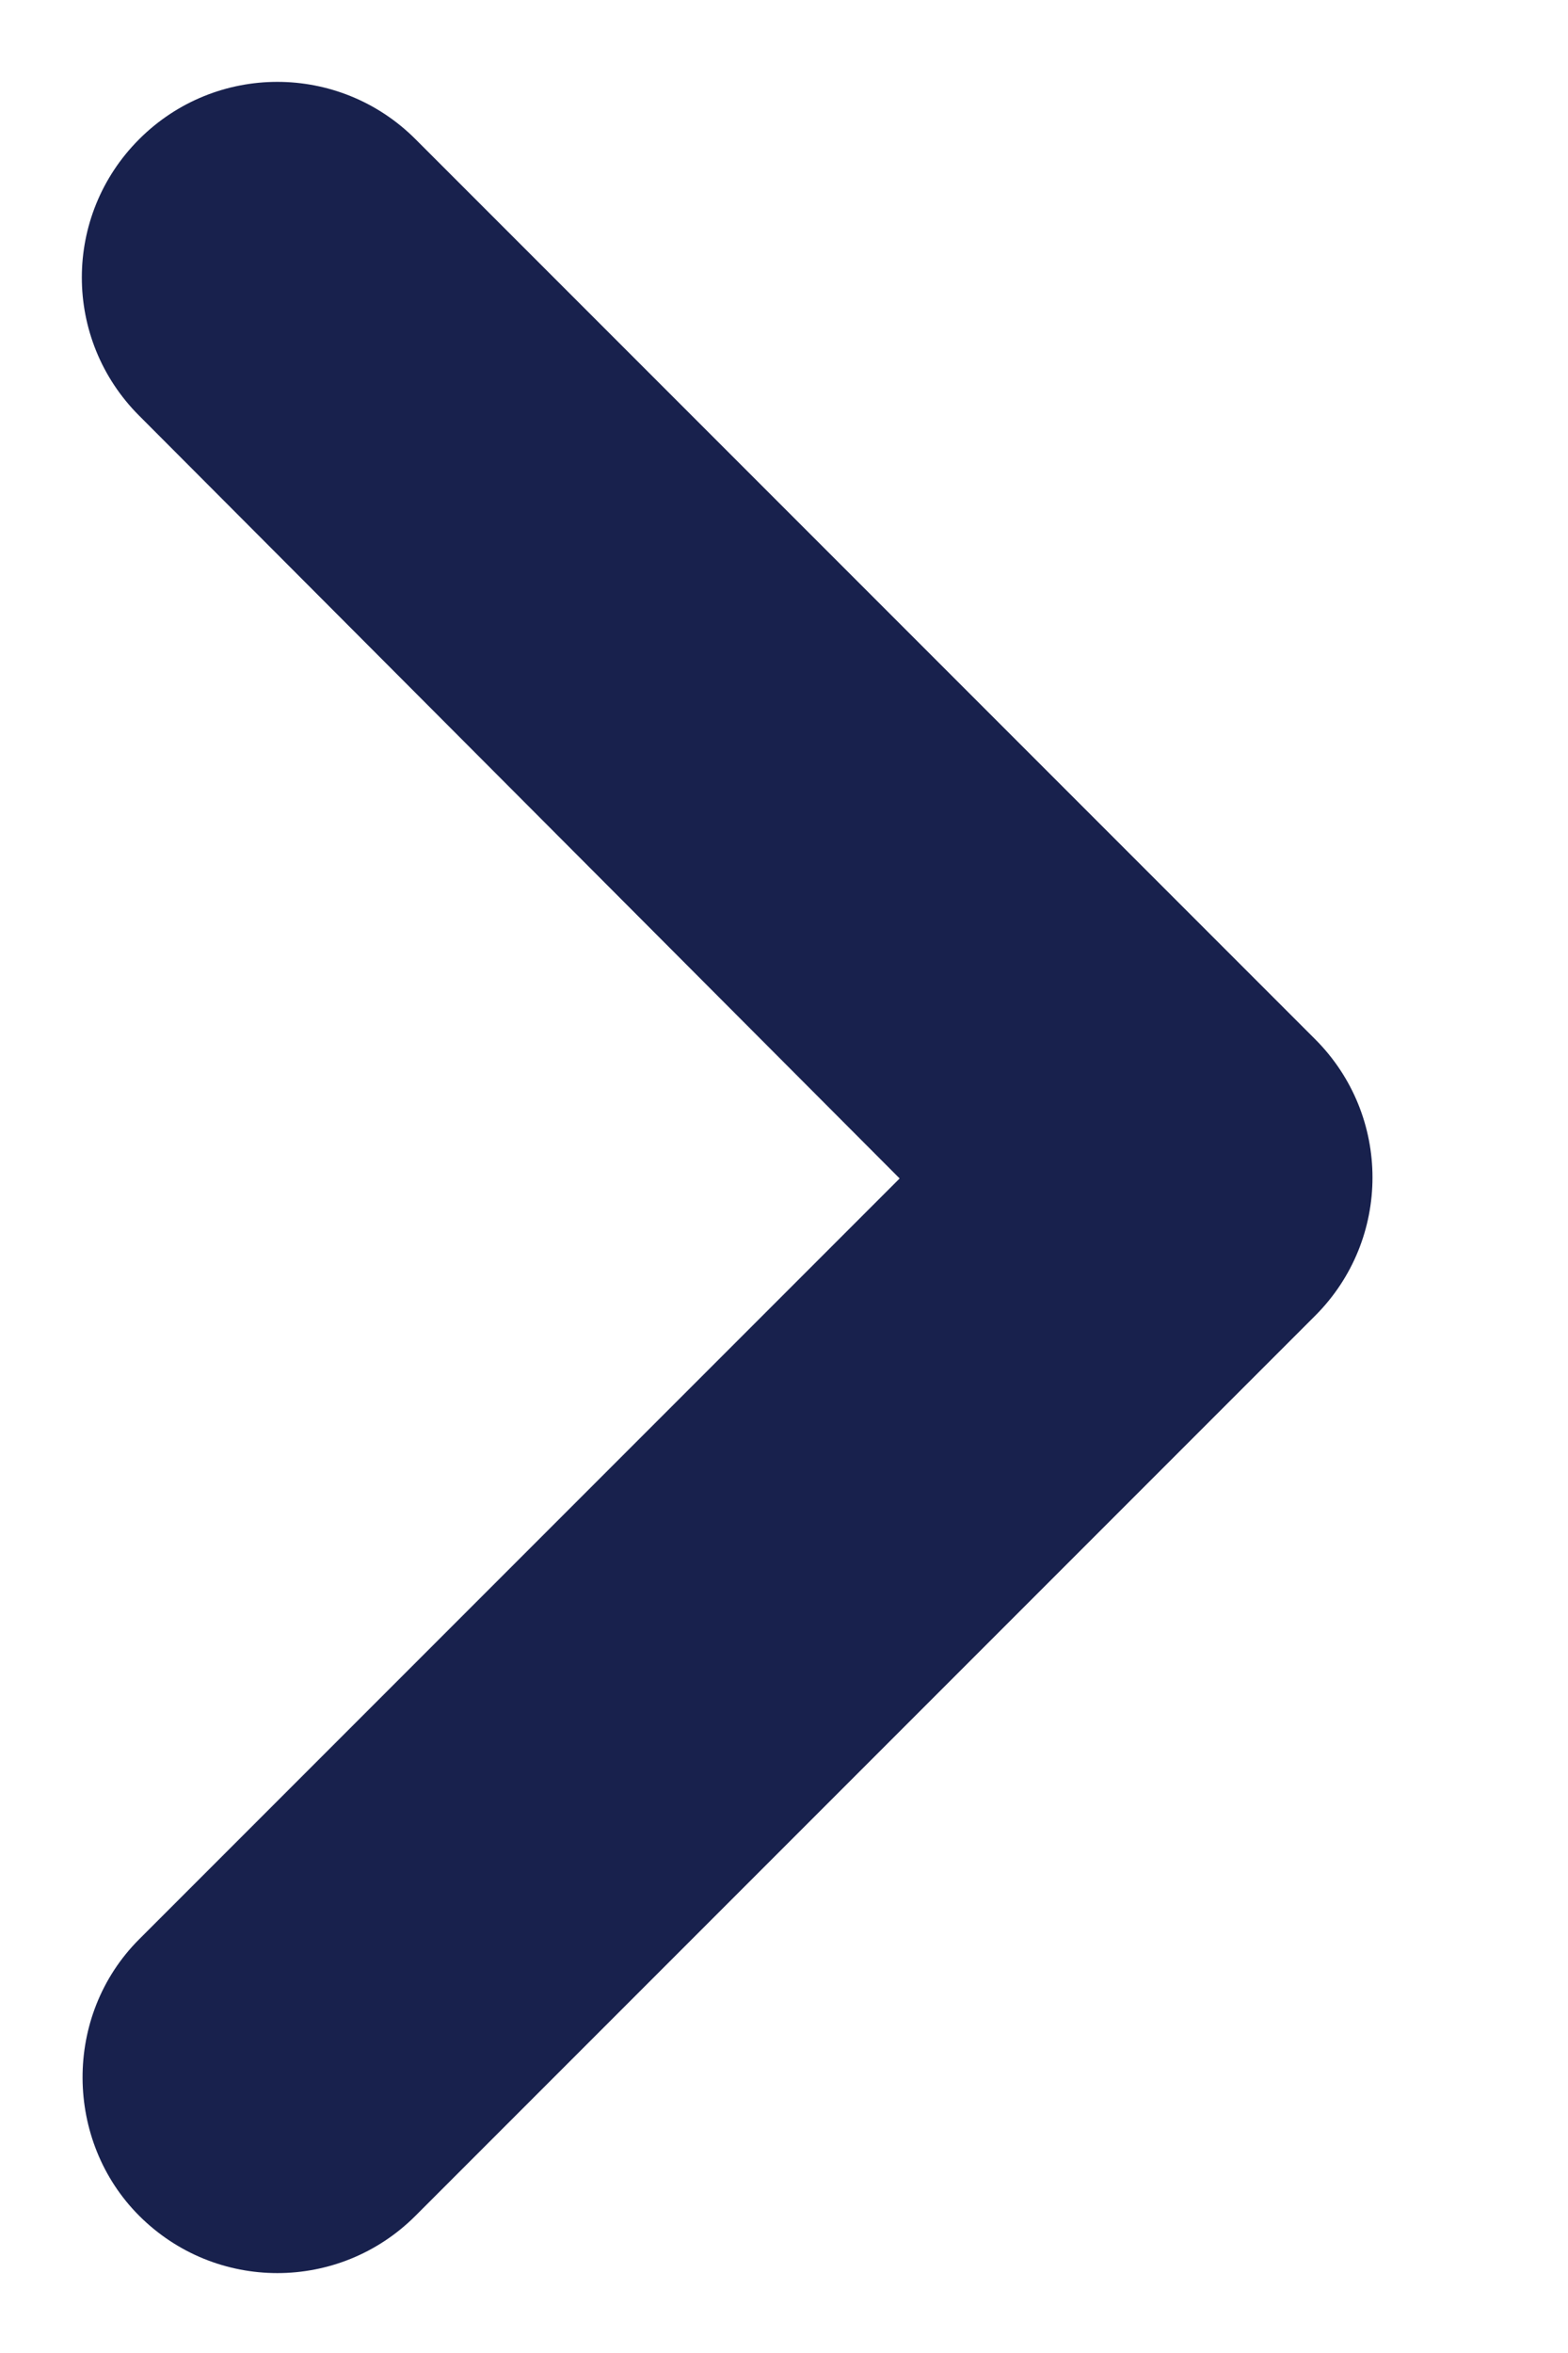 <svg width="8" height="12" viewBox="0 0 8 12" fill="none" xmlns="http://www.w3.org/2000/svg">
<path fill-rule="evenodd" clip-rule="evenodd" d="M0.71 11.3C1.1 11.69 1.73 11.69 2.12 11.3L6.71 6.71C7.1 6.32 7.1 5.69 6.71 5.3L2.12 0.71C1.73 0.32 1.1 0.32 0.71 0.71C0.32 1.1 0.32 1.73 0.71 2.12L4.59 6.01L0.71 9.89C0.32 10.28 0.33 10.92 0.71 11.3Z" fill="#18214D"/>
</svg>
